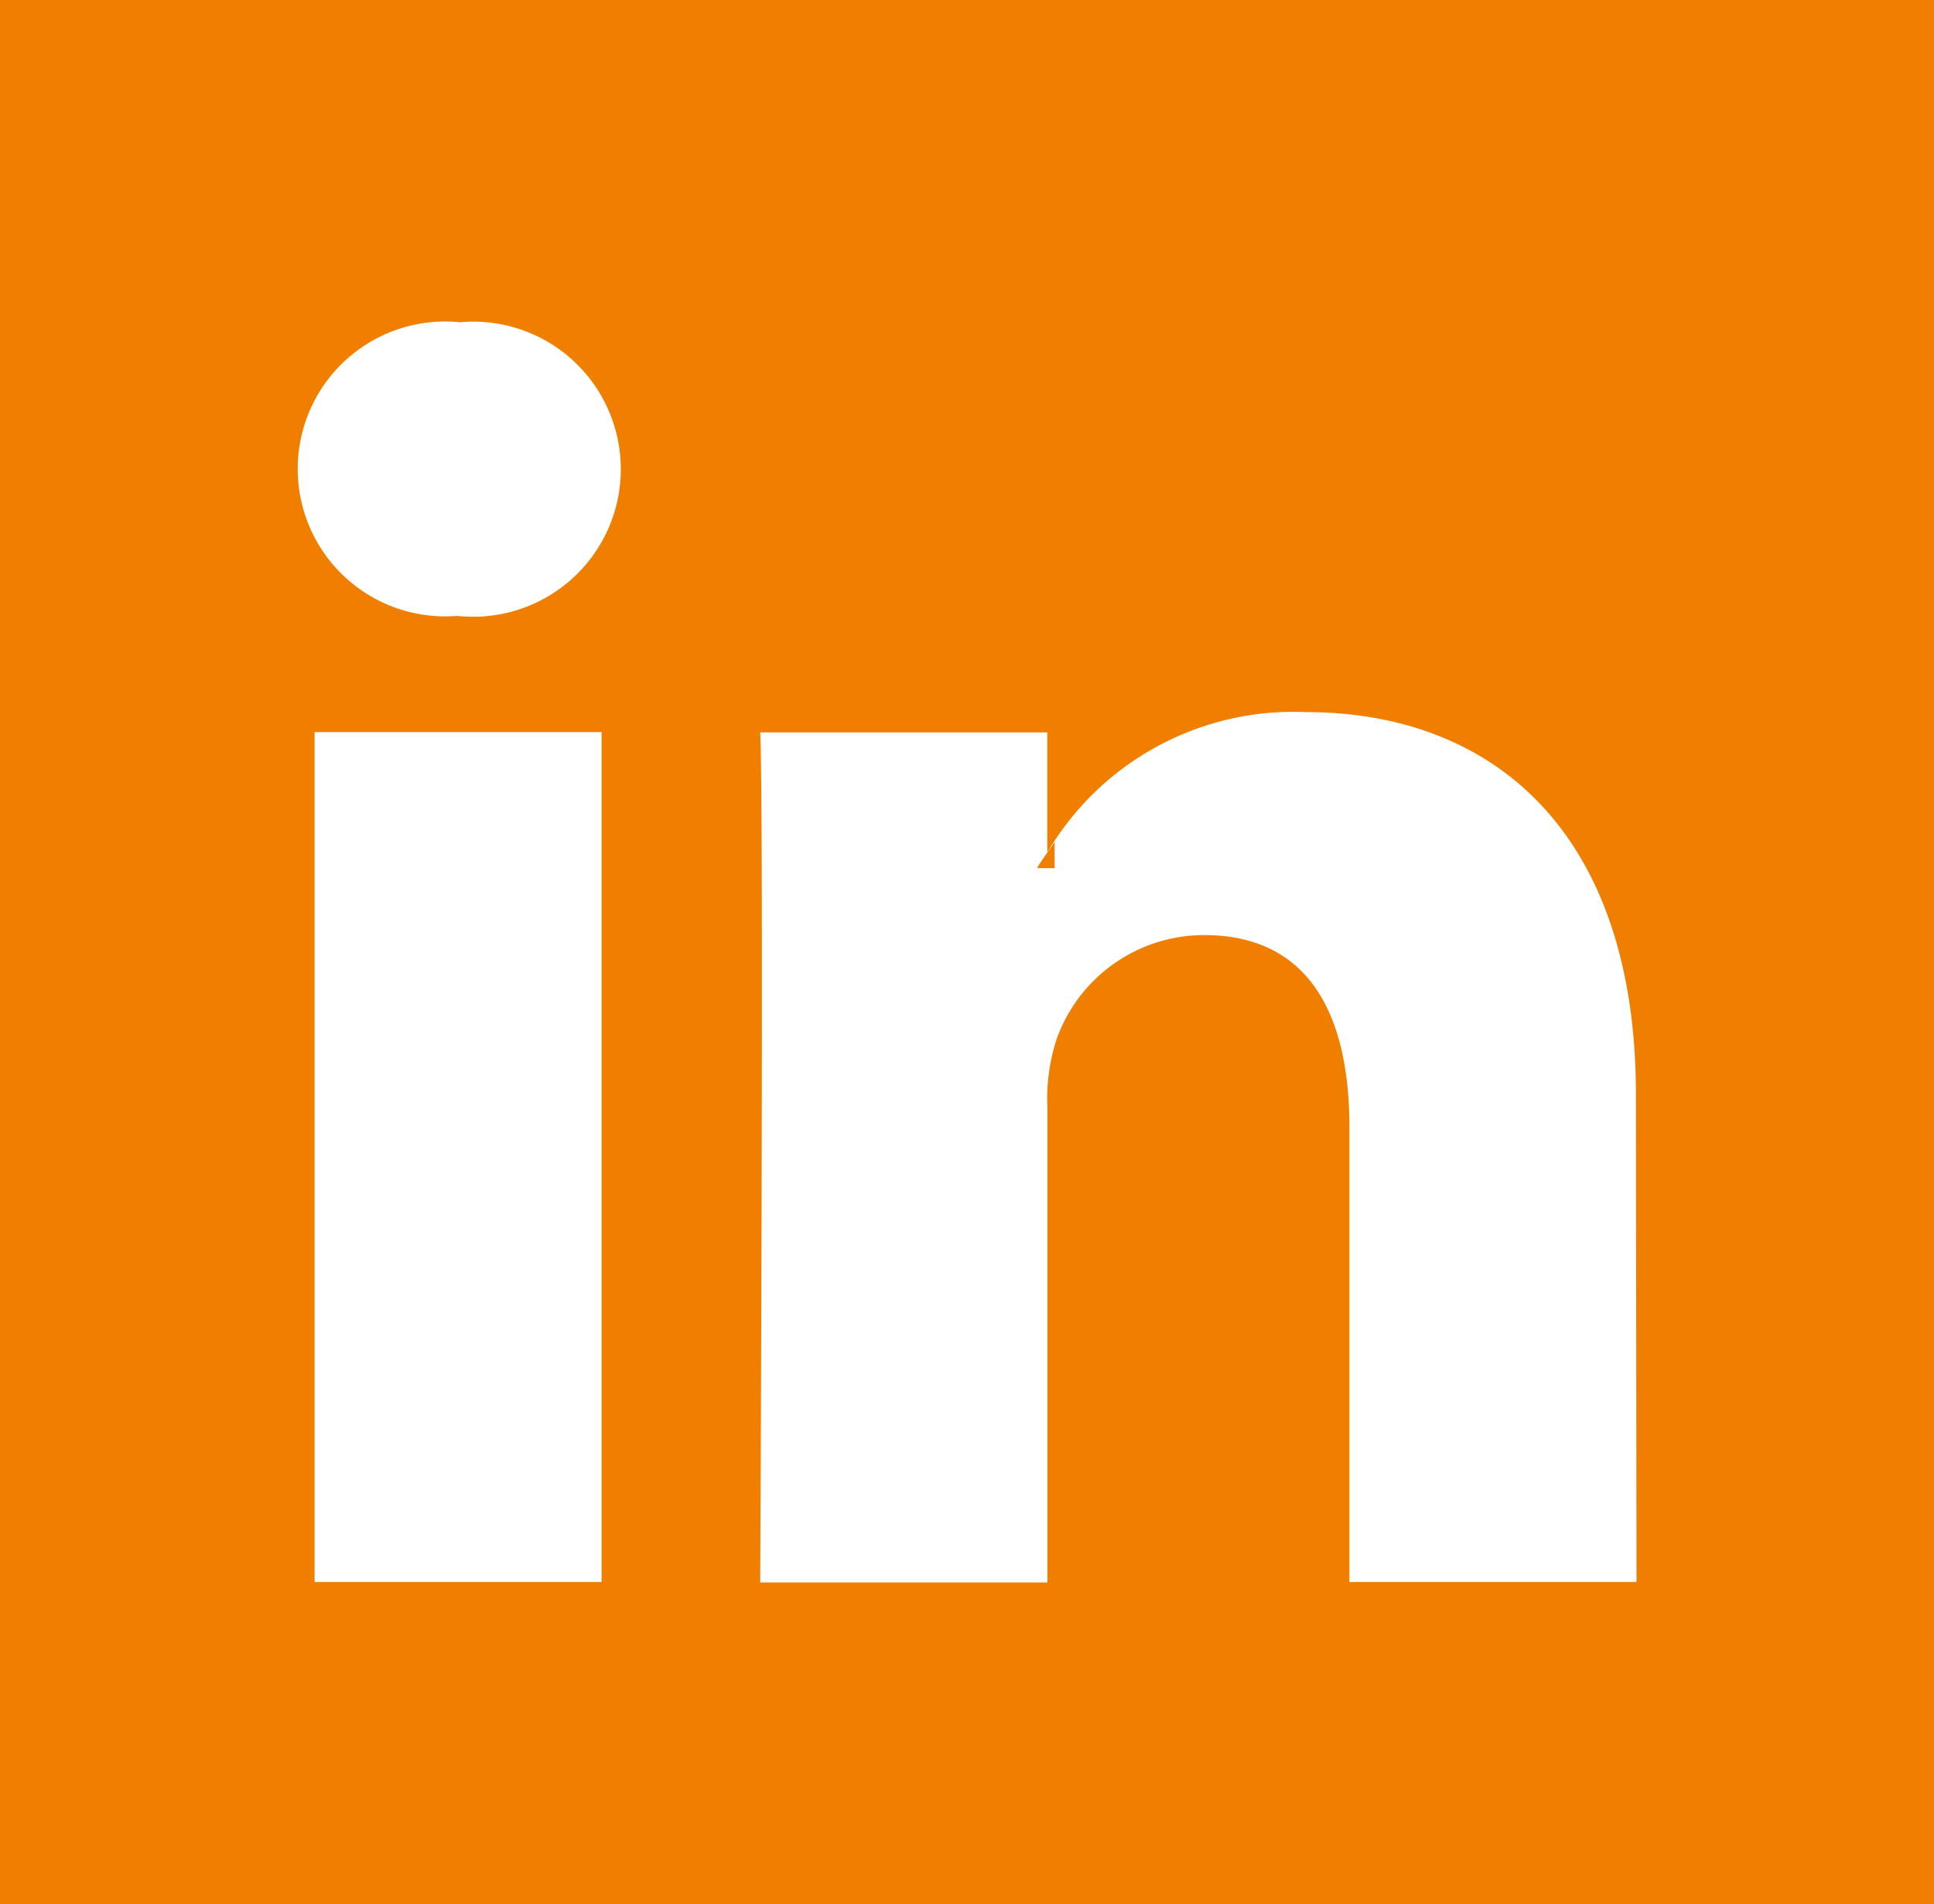 <svg height="16.481" viewBox="0 0 16.74 16.481" width="16.74" xmlns="http://www.w3.org/2000/svg"><g fill="#f07f00" fill-rule="evenodd"><path d="m246.11 203.913v-.228c-.047.077-.111.153-.152.228z" transform="translate(-236.982 -196.399)"/><path d="m0 0v16.481h16.74v-16.481zm5.207 13.692h-2.484v-7.356h2.484zm-1.242-8.361h-.017a1.276 1.276 0 1 1 .033-2.542 1.277 1.277 0 1 1 -.016 2.542zm10.2 8.361h-2.485v-3.936c0-.989-.359-1.663-1.258-1.663a1.356 1.356 0 0 0 -1.274.894 1.652 1.652 0 0 0 -.082.6v4.109h-2.486s.033-6.667 0-7.357h2.485v1.039a2.473 2.473 0 0 1 2.235-1.215c1.635 0 2.86 1.051 2.86 3.311z"/></g></svg>